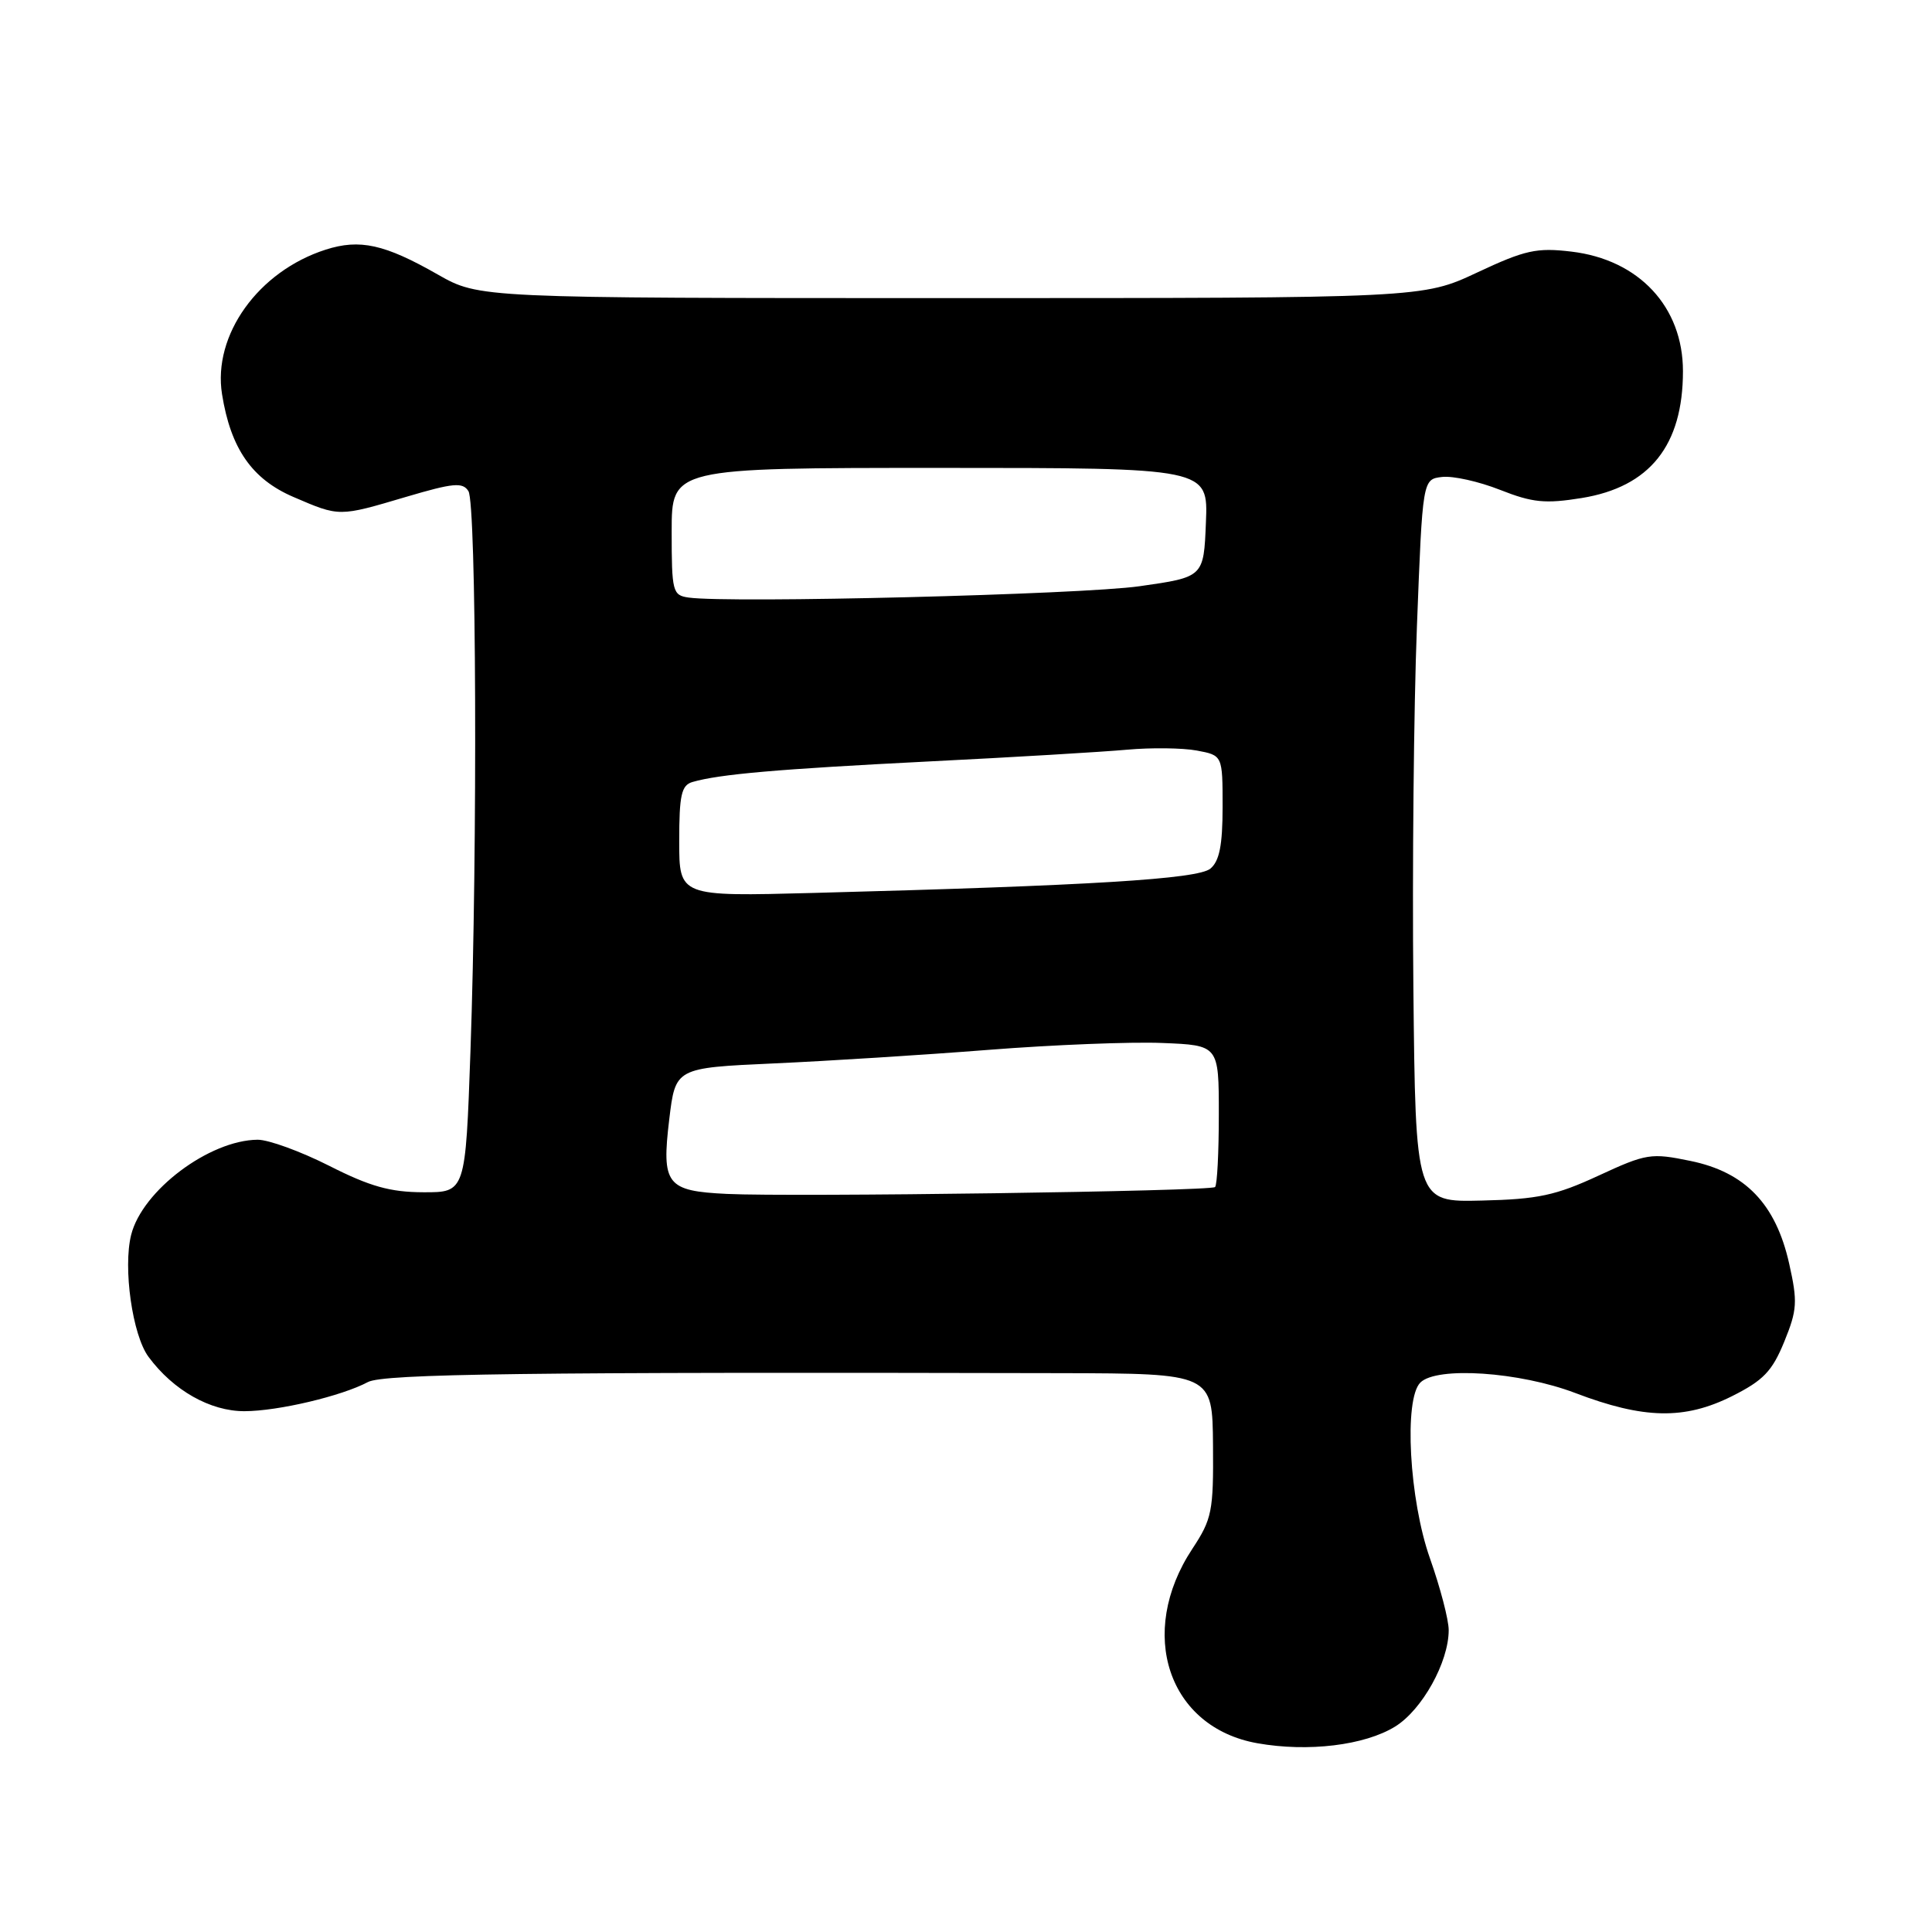<?xml version="1.0" encoding="UTF-8" standalone="no"?>
<!DOCTYPE svg PUBLIC "-//W3C//DTD SVG 1.1//EN" "http://www.w3.org/Graphics/SVG/1.1/DTD/svg11.dtd" >
<svg xmlns="http://www.w3.org/2000/svg" xmlns:xlink="http://www.w3.org/1999/xlink" version="1.1" viewBox="0 0 256 256">
 <g >
 <path fill="currentColor"
d=" M 184.86 228.78 C 188.44 226.57 191.96 220.24 191.96 216.00 C 191.96 214.62 190.84 210.35 189.48 206.50 C 186.73 198.73 186.00 185.40 188.20 183.20 C 190.37 181.03 201.34 181.77 208.73 184.58 C 217.81 188.04 223.20 188.15 229.50 185.00 C 233.65 182.92 234.82 181.70 236.42 177.79 C 238.14 173.57 238.21 172.50 237.07 167.42 C 235.30 159.53 231.25 155.32 224.00 153.83 C 218.77 152.75 218.16 152.84 211.81 155.78 C 206.15 158.40 203.79 158.91 196.35 159.08 C 187.57 159.30 187.57 159.30 187.28 130.90 C 187.12 115.28 187.33 93.72 187.75 83.00 C 188.50 63.50 188.50 63.50 191.08 63.20 C 192.51 63.03 195.96 63.80 198.77 64.91 C 203.08 66.61 204.75 66.77 209.59 65.99 C 218.61 64.52 223.00 59.02 223.00 49.18 C 223.00 40.65 217.16 34.40 208.22 33.34 C 203.61 32.79 202.08 33.13 195.73 36.11 C 188.50 39.50 188.50 39.50 126.00 39.50 C 63.50 39.50 63.50 39.50 58.00 36.37 C 50.97 32.36 47.68 31.63 43.15 33.08 C 34.23 35.94 28.17 44.39 29.42 52.23 C 30.57 59.44 33.39 63.49 38.88 65.85 C 45.02 68.49 44.86 68.49 53.84 65.83 C 60.07 63.99 61.31 63.87 62.07 65.08 C 63.12 66.74 63.29 112.16 62.34 139.25 C 61.68 158.00 61.68 158.00 56.09 157.98 C 51.71 157.97 49.01 157.21 43.63 154.48 C 39.85 152.57 35.58 151.01 34.13 151.02 C 27.73 151.08 18.85 157.75 17.38 163.62 C 16.28 167.99 17.55 176.92 19.68 179.79 C 22.97 184.24 27.86 187.00 32.40 186.99 C 36.85 186.98 45.29 184.98 48.75 183.13 C 50.81 182.03 69.88 181.79 140.58 181.95 C 160.65 182.00 160.65 182.00 160.73 191.48 C 160.80 200.26 160.60 201.27 157.99 205.23 C 150.61 216.41 154.80 228.90 166.62 230.99 C 173.33 232.18 180.82 231.27 184.86 228.78 Z  M 96.33 158.20 C 88.31 157.82 87.64 156.96 88.68 148.31 C 89.50 141.50 89.50 141.50 102.50 140.91 C 109.65 140.59 122.47 139.78 131.00 139.11 C 139.53 138.44 149.88 138.03 154.00 138.20 C 161.50 138.50 161.50 138.50 161.50 147.67 C 161.50 152.71 161.28 157.04 161.00 157.29 C 160.40 157.85 105.07 158.62 96.33 158.20 Z  M 90.00 111.46 C 90.00 105.34 90.29 104.05 91.75 103.62 C 95.34 102.58 103.05 101.91 123.00 100.90 C 134.28 100.34 146.12 99.63 149.33 99.34 C 152.53 99.05 156.69 99.10 158.58 99.45 C 162.00 100.09 162.00 100.09 162.00 106.92 C 162.00 112.00 161.58 114.10 160.38 115.10 C 158.71 116.48 144.57 117.35 107.75 118.32 C 90.00 118.79 90.00 118.79 90.00 111.46 Z  M 91.25 79.18 C 89.12 78.88 89.00 78.41 89.00 70.43 C 89.00 62.00 89.00 62.00 124.54 62.00 C 160.09 62.00 160.09 62.00 159.79 69.23 C 159.50 76.47 159.50 76.47 150.98 77.68 C 143.26 78.78 96.67 79.95 91.25 79.18 Z "/>
</g>
</svg>